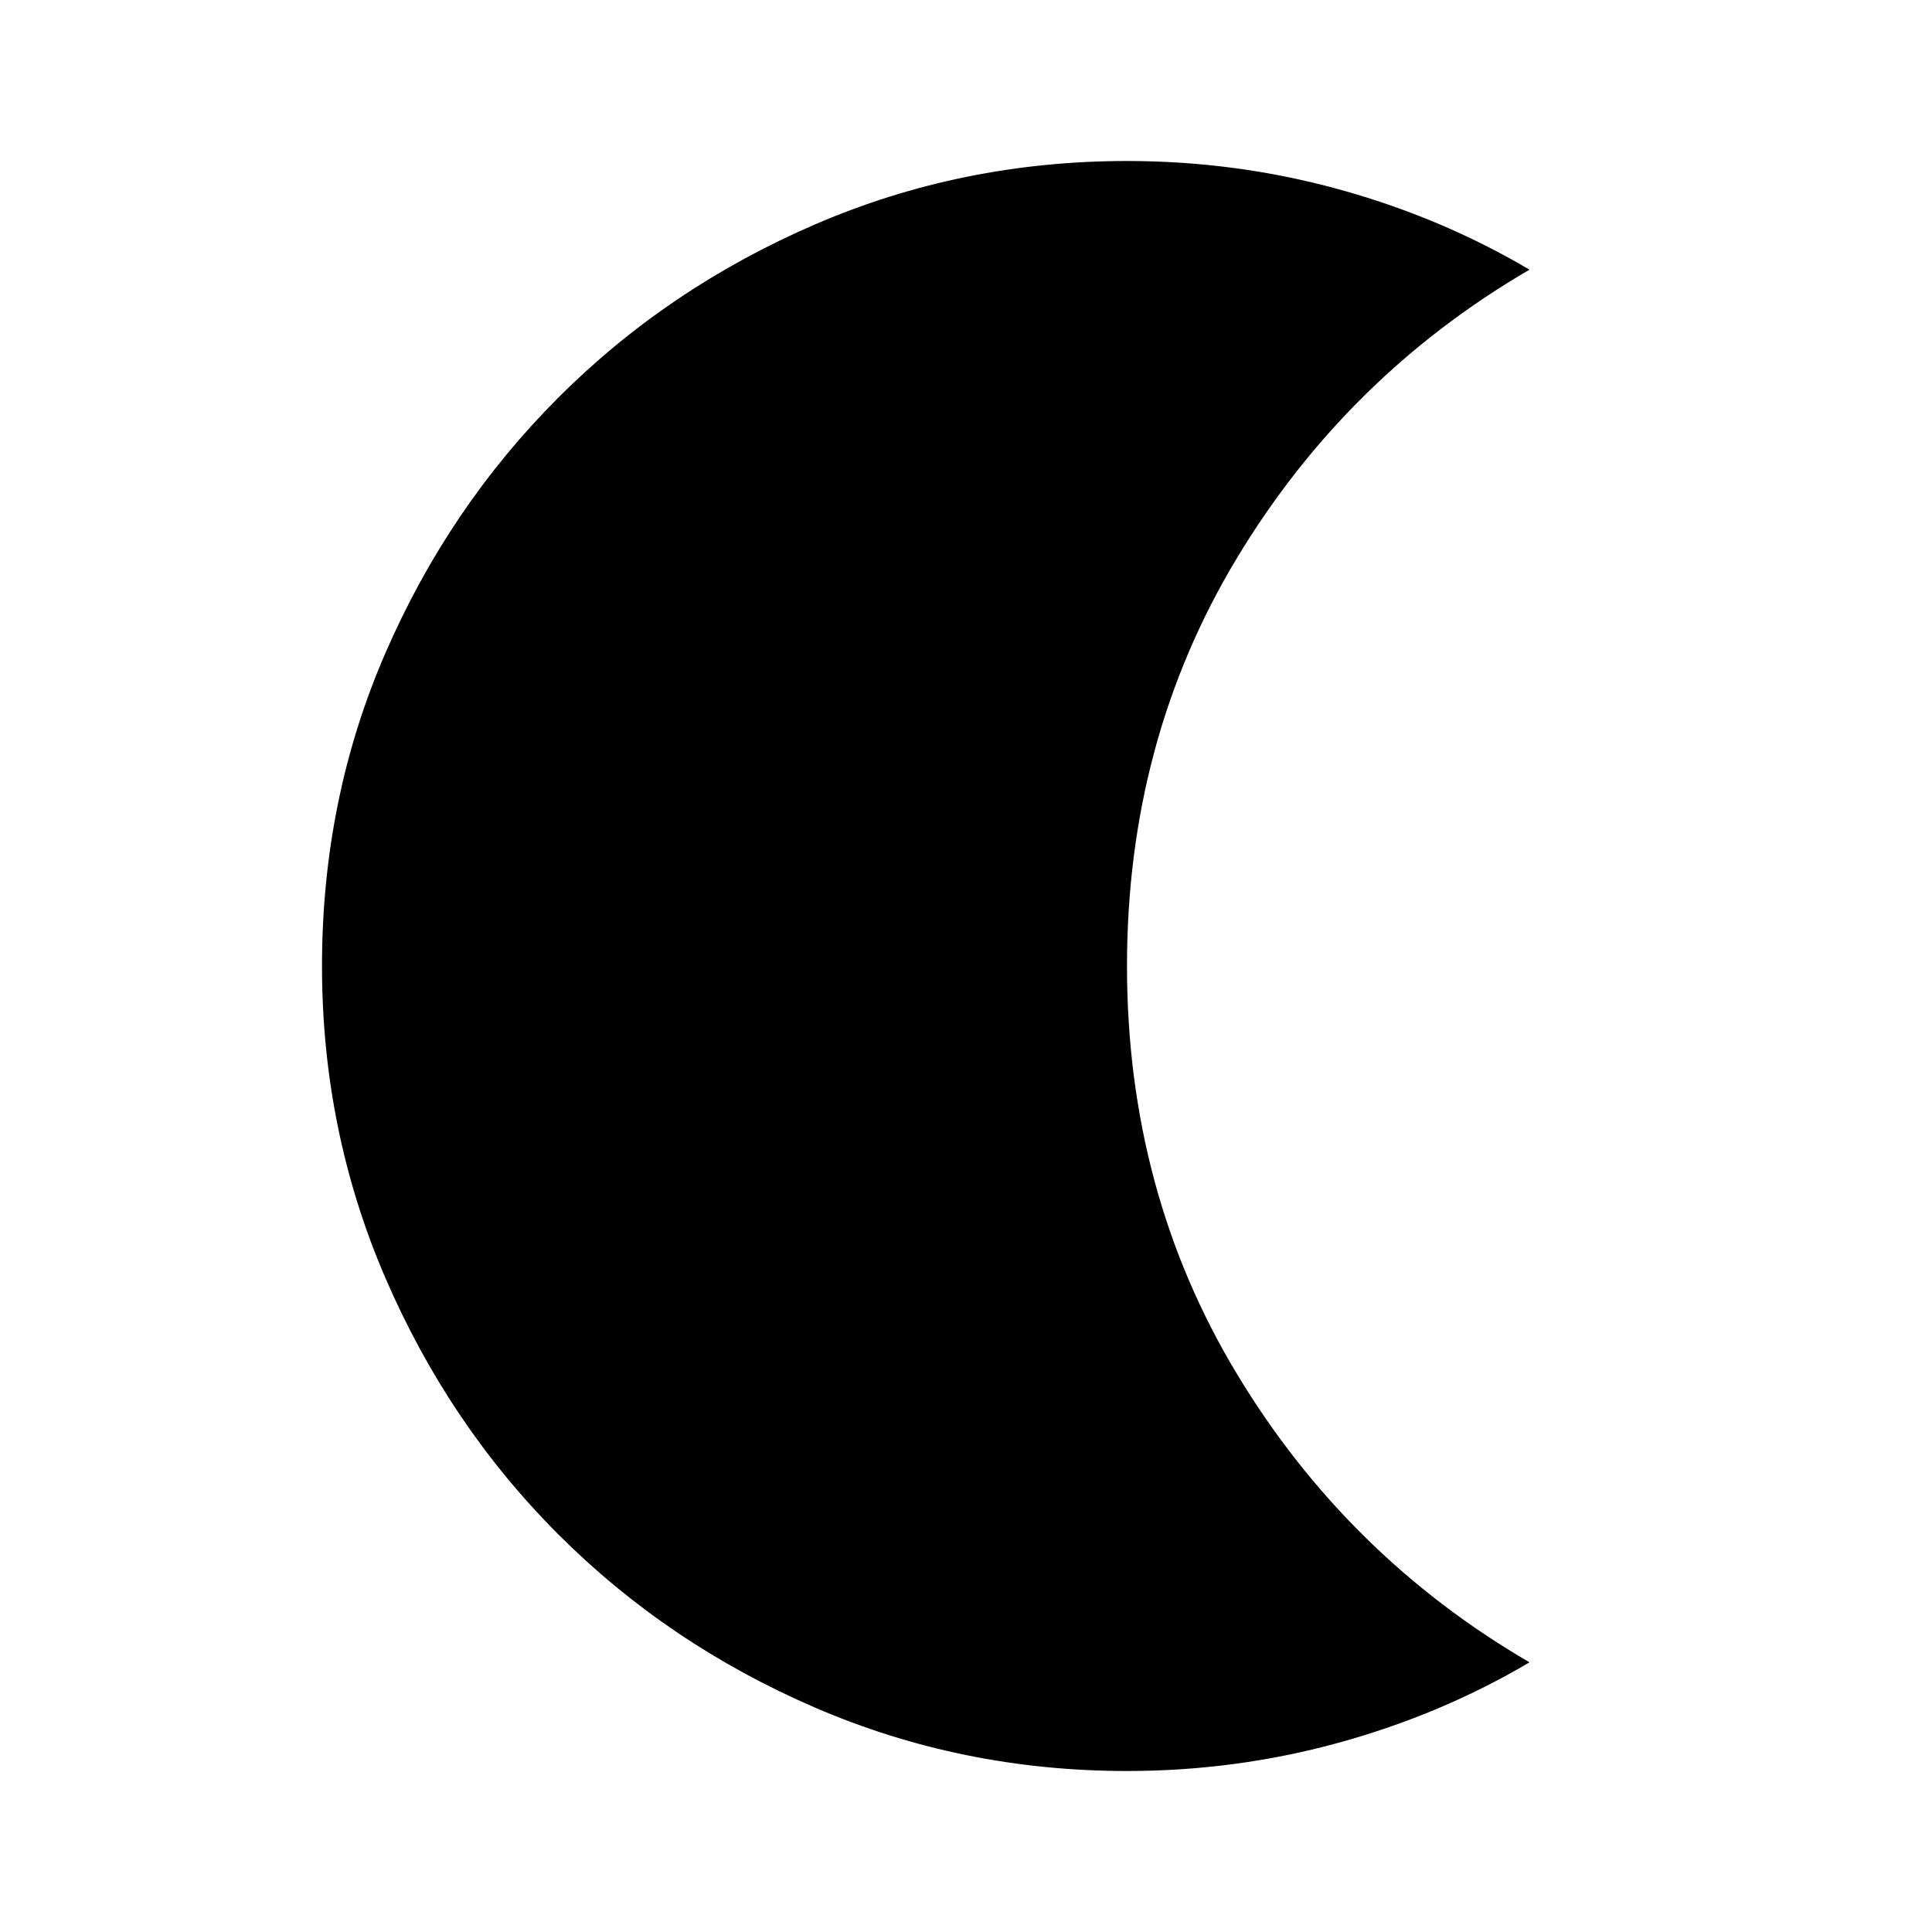 <svg xmlns="http://www.w3.org/2000/svg" width="48" height="48" viewBox="0 0 48 48"><path d="M28 44q-4.1 0-7.75-1.575-3.65-1.575-6.375-4.3-2.725-2.725-4.3-6.375Q8 28.1 8 24q0-4.15 1.575-7.775t4.3-6.35q2.725-2.725 6.375-4.3Q23.9 4 28 4q2.7 0 5.25.7t4.75 2q-4.55 2.65-7.275 7.175Q28 18.4 28 24t2.725 10.125Q33.45 38.65 38 41.3q-2.2 1.3-4.75 2T28 44Z"/></svg>
